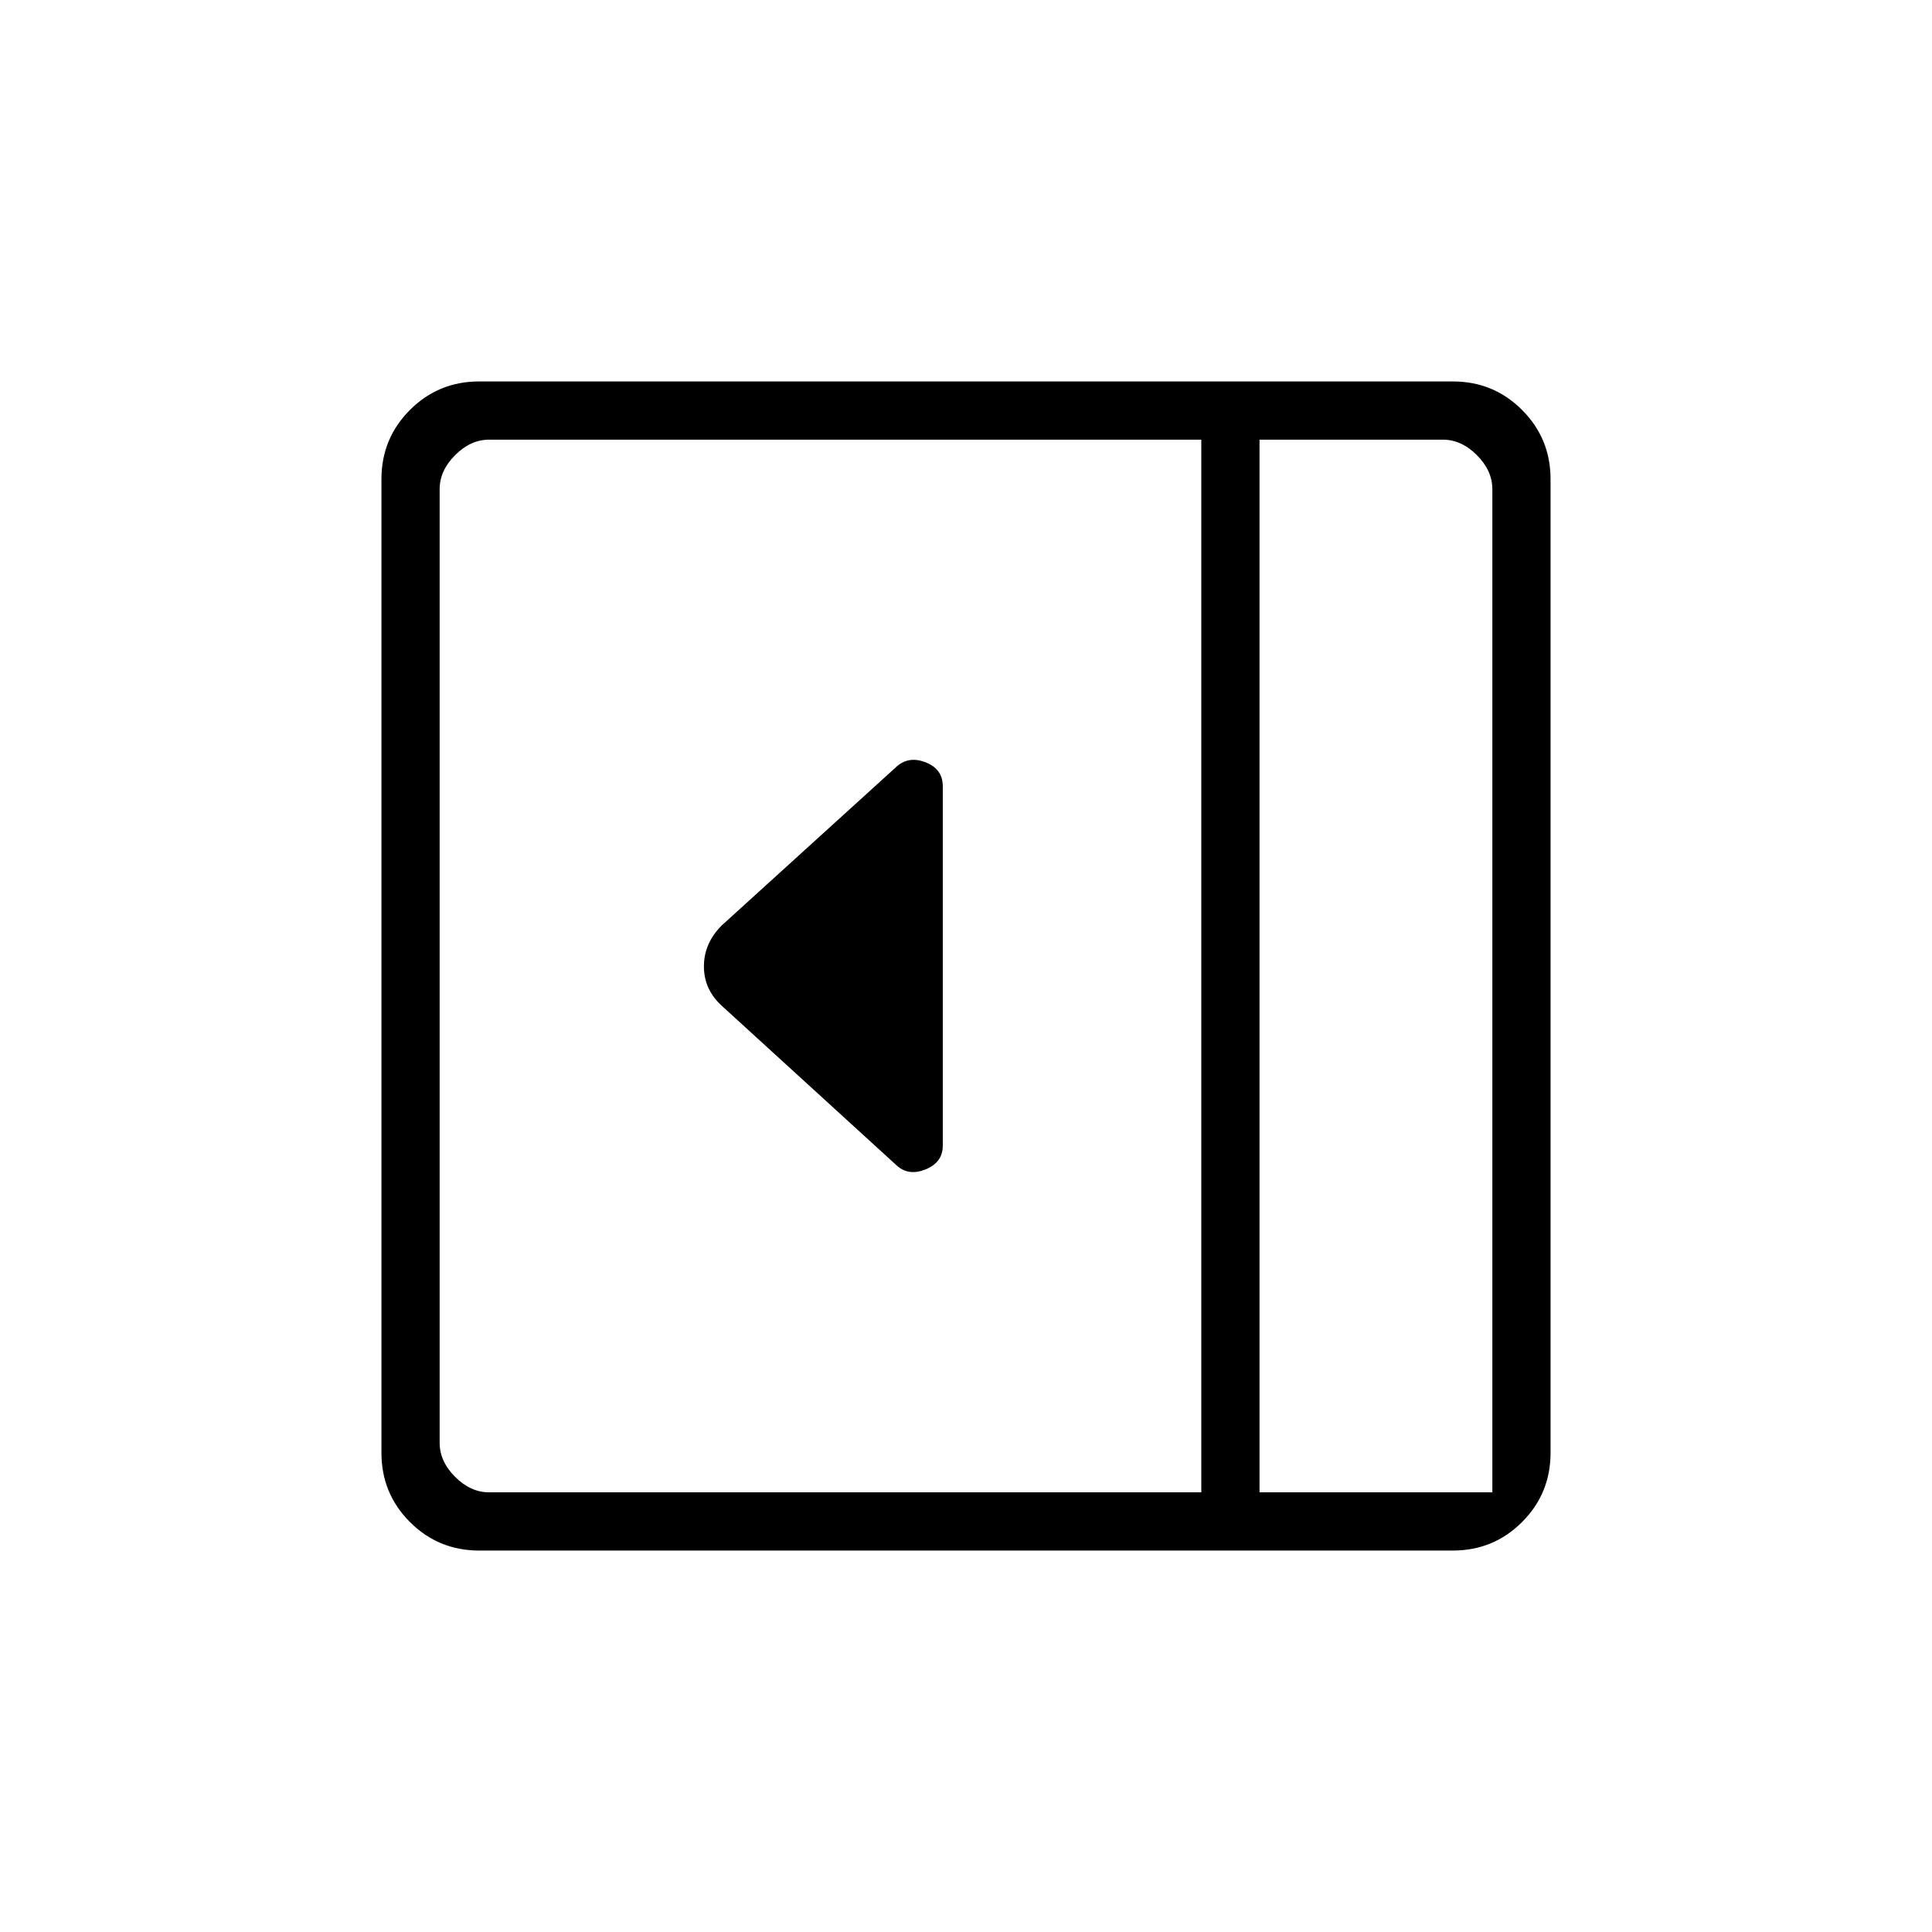 <svg xmlns="http://www.w3.org/2000/svg" height="20" viewBox="0 -960 960 960" width="20"><path d="M468.46-390.69v-178.62q0-8.45-8.27-11.8-8.27-3.35-14.34 1.73l-87.33 79.32q-8.75 8.86-8.75 20.21 0 11.34 8.58 19.35l87.5 79.88q5.9 5.08 14.25 1.61 8.36-3.48 8.36-11.68ZM238.08-189.54q-20.22 0-34.38-14.16-14.16-14.16-14.16-34.38v-483.84q0-20.22 14.16-34.38 14.16-14.16 34.38-14.16h483.84q20.22 0 34.38 14.16 14.16 14.16 14.16 34.38v483.84q0 20.22-14.16 34.38-14.16 14.16-34.38 14.16H238.08Zm387.77-28.92h115.69v-498.46q0-9.23-7.69-16.93-7.7-7.69-16.93-7.69h-91.07v523.08Zm-28.93 0v-523.08H243.08q-9.23 0-16.93 7.69-7.69 7.7-7.69 16.93v473.84q0 9.23 7.69 16.93 7.7 7.69 16.93 7.69h353.84Zm28.93 0h115.69-115.69Z"/></svg>